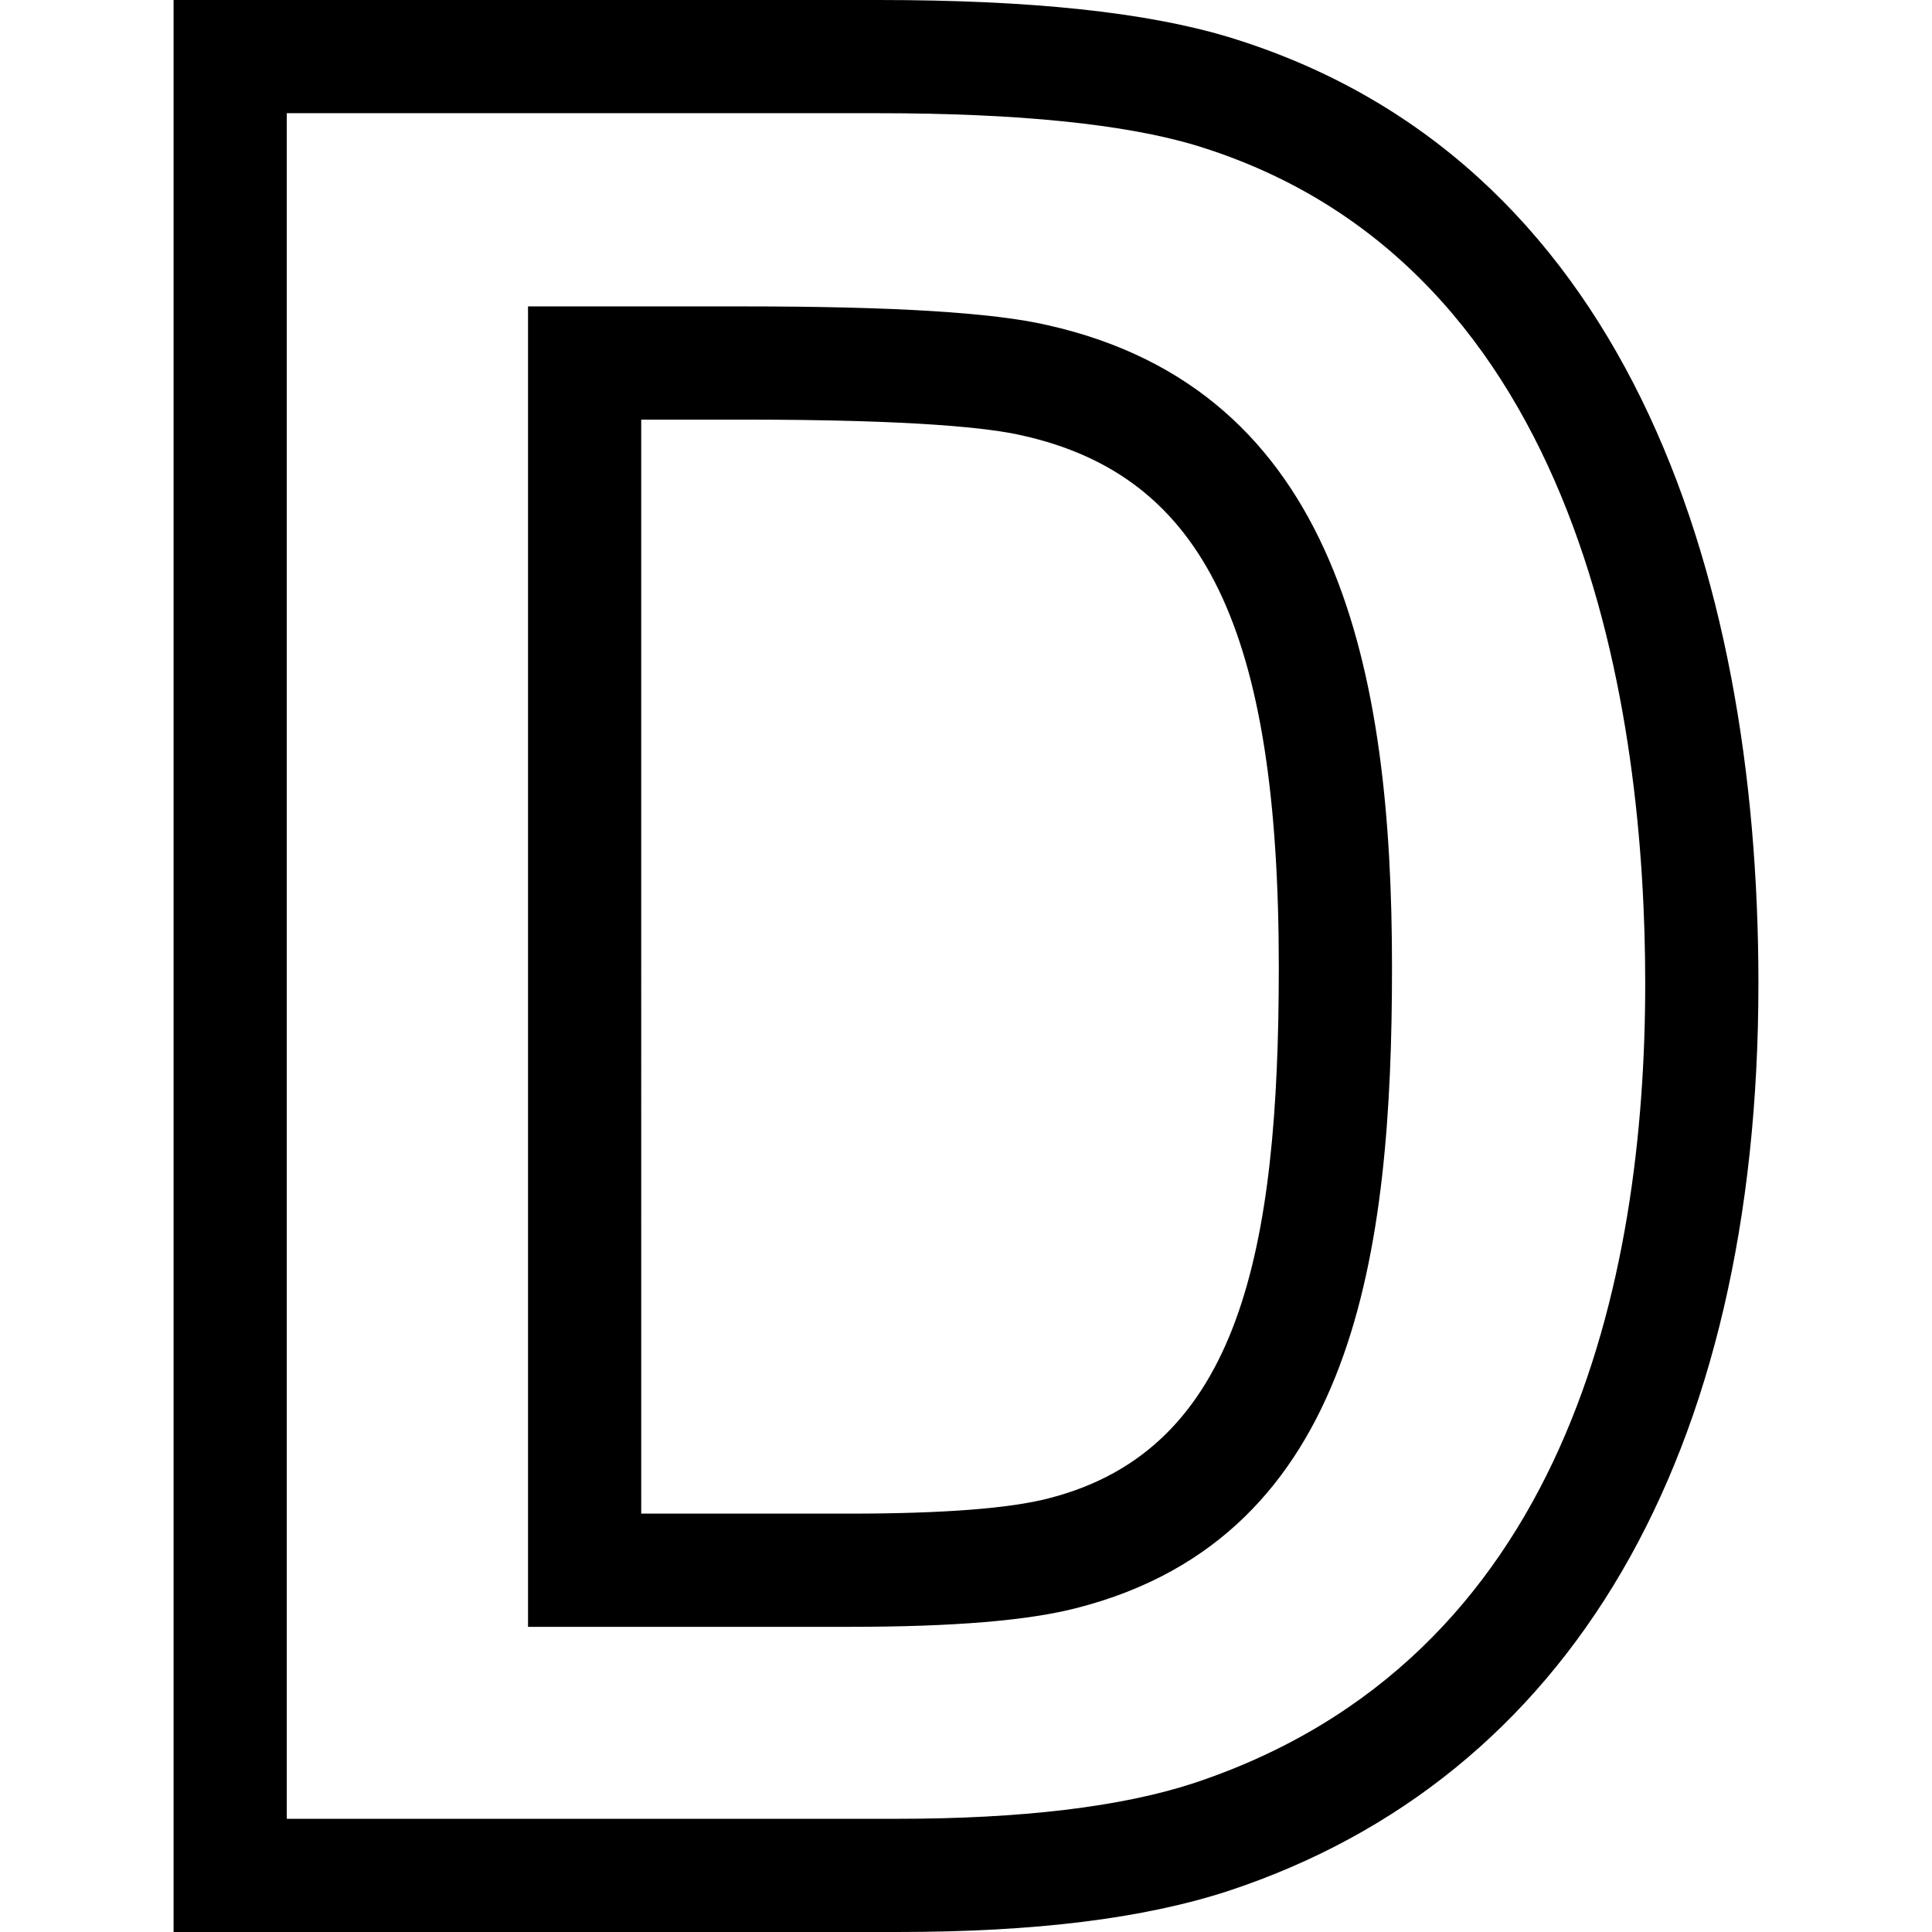<svg id="Capa_1" enable-background="new 0 0 512 512" height="512" viewBox="0 0 512 512" width="512" xmlns="http://www.w3.org/2000/svg"><g id="D_1_"><g><path d="m237.754 512h-191.754v-512h186.676c40.526 0 70.899 3.206 92.853 9.802l.051.015c104.562 31.82 140.42 140.539 140.42 250.767 0 125.138-49.859 210.552-140.394 240.507-22.503 7.347-51.222 10.909-87.852 10.909zm-161.754-30h161.754c32.954 0 59.36-3.166 78.485-9.409 98.974-32.748 119.761-133.367 119.761-212.007 0-69.384-15.481-190.488-119.122-222.056-18.847-5.659-47.176-8.528-84.202-8.528h-156.676zm149.061-50.873h-85.131v-349.926h57.205c39.712 0 66.026 1.622 80.439 4.958 77.196 17.312 91.322 91.773 91.322 170.169 0 75.138-9.542 150.692-83.25 169.73-12.975 3.411-32.794 5.069-60.585 5.069zm-55.131-30h55.131c24.854 0 42.68-1.376 52.981-4.089l.073-.019c50.445-13.012 60.781-65.654 60.781-140.691 0-89.284-19.68-130.107-67.927-140.905l-.119-.027c-8.232-1.913-27.704-4.194-73.716-4.194h-27.204z"/></g></g></svg>